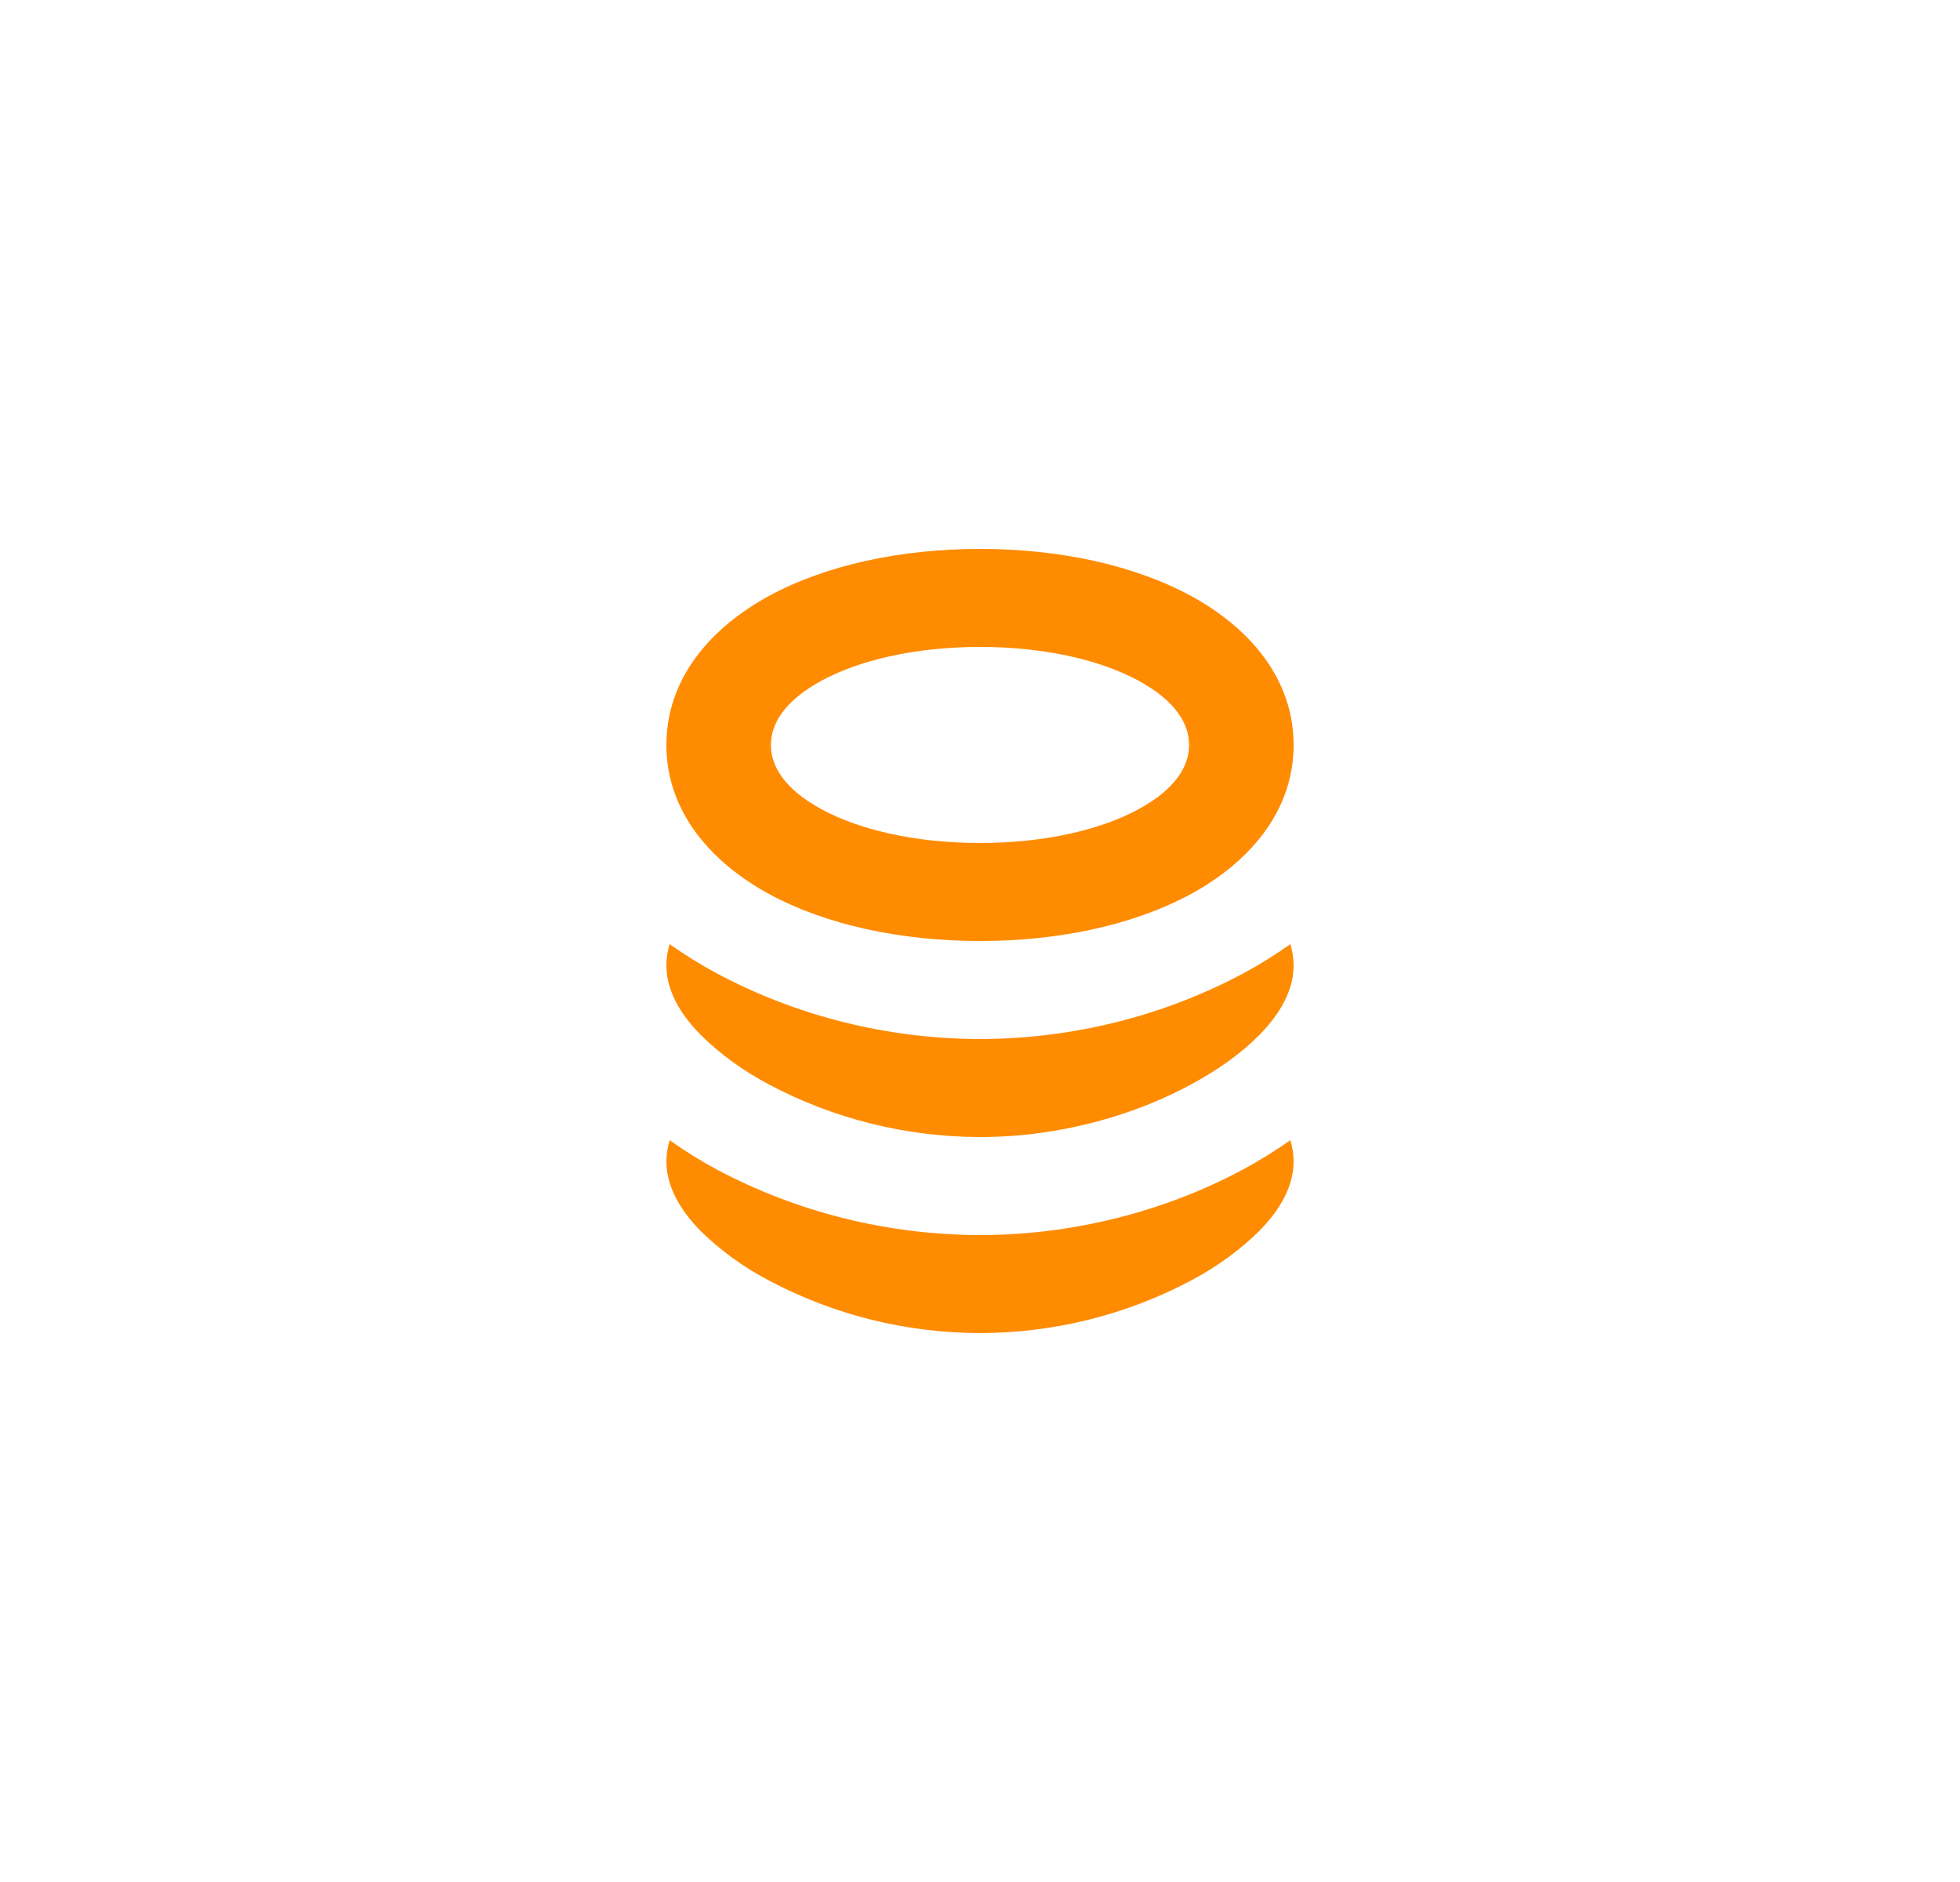 <svg width="25" height="24" viewBox="0 0 25 24" fill="none" xmlns="http://www.w3.org/2000/svg">
<path d="M8.5 14.812C8.501 14.72 8.515 14.629 8.541 14.54C8.735 14.678 8.937 14.803 9.145 14.915C10.168 15.46 11.324 15.748 12.5 15.75C13.809 15.75 14.984 15.384 15.855 14.914C16.063 14.801 16.265 14.676 16.459 14.54C16.485 14.627 16.5 14.717 16.5 14.812C16.5 15.188 16.257 15.5 16.06 15.7C15.805 15.95 15.511 16.162 15.189 16.331C14.369 16.767 13.443 16.998 12.5 17C11.557 16.998 10.631 16.767 9.811 16.331C9.488 16.163 9.195 15.95 8.939 15.701C8.743 15.5 8.5 15.188 8.5 14.812ZM8.541 12.04C8.514 12.129 8.5 12.22 8.5 12.312C8.5 12.688 8.743 13.001 8.94 13.2C9.195 13.45 9.489 13.662 9.811 13.831C10.631 14.267 11.557 14.498 12.5 14.5C13.551 14.5 14.497 14.205 15.189 13.831C15.536 13.644 15.836 13.429 16.061 13.201C16.257 13.001 16.5 12.689 16.5 12.314C16.5 12.221 16.486 12.129 16.459 12.04C16.266 12.177 16.064 12.302 15.855 12.415C14.832 12.96 13.676 13.248 12.5 13.25C11.323 13.248 10.168 12.96 9.145 12.414C8.936 12.301 8.734 12.177 8.541 12.04ZM9.833 9.5C9.833 9.234 10.001 8.94 10.477 8.681C10.955 8.421 11.665 8.25 12.5 8.25C13.335 8.25 14.045 8.421 14.523 8.681C14.999 8.94 15.167 9.234 15.167 9.5C15.167 9.766 14.999 10.06 14.523 10.319C14.045 10.579 13.335 10.75 12.5 10.75C11.665 10.75 10.955 10.579 10.477 10.319C10.001 10.06 9.833 9.766 9.833 9.5ZM12.5 7C11.493 7 10.537 7.204 9.808 7.6C9.079 7.997 8.5 8.641 8.5 9.5C8.5 10.359 9.079 11.002 9.808 11.4C10.537 11.796 11.493 12 12.5 12C13.507 12 14.463 11.796 15.192 11.4C15.921 11.002 16.5 10.359 16.5 9.5C16.5 8.641 15.921 7.997 15.192 7.6C14.463 7.204 13.507 7 12.5 7Z" fill="#FF8B00"/>
</svg>
